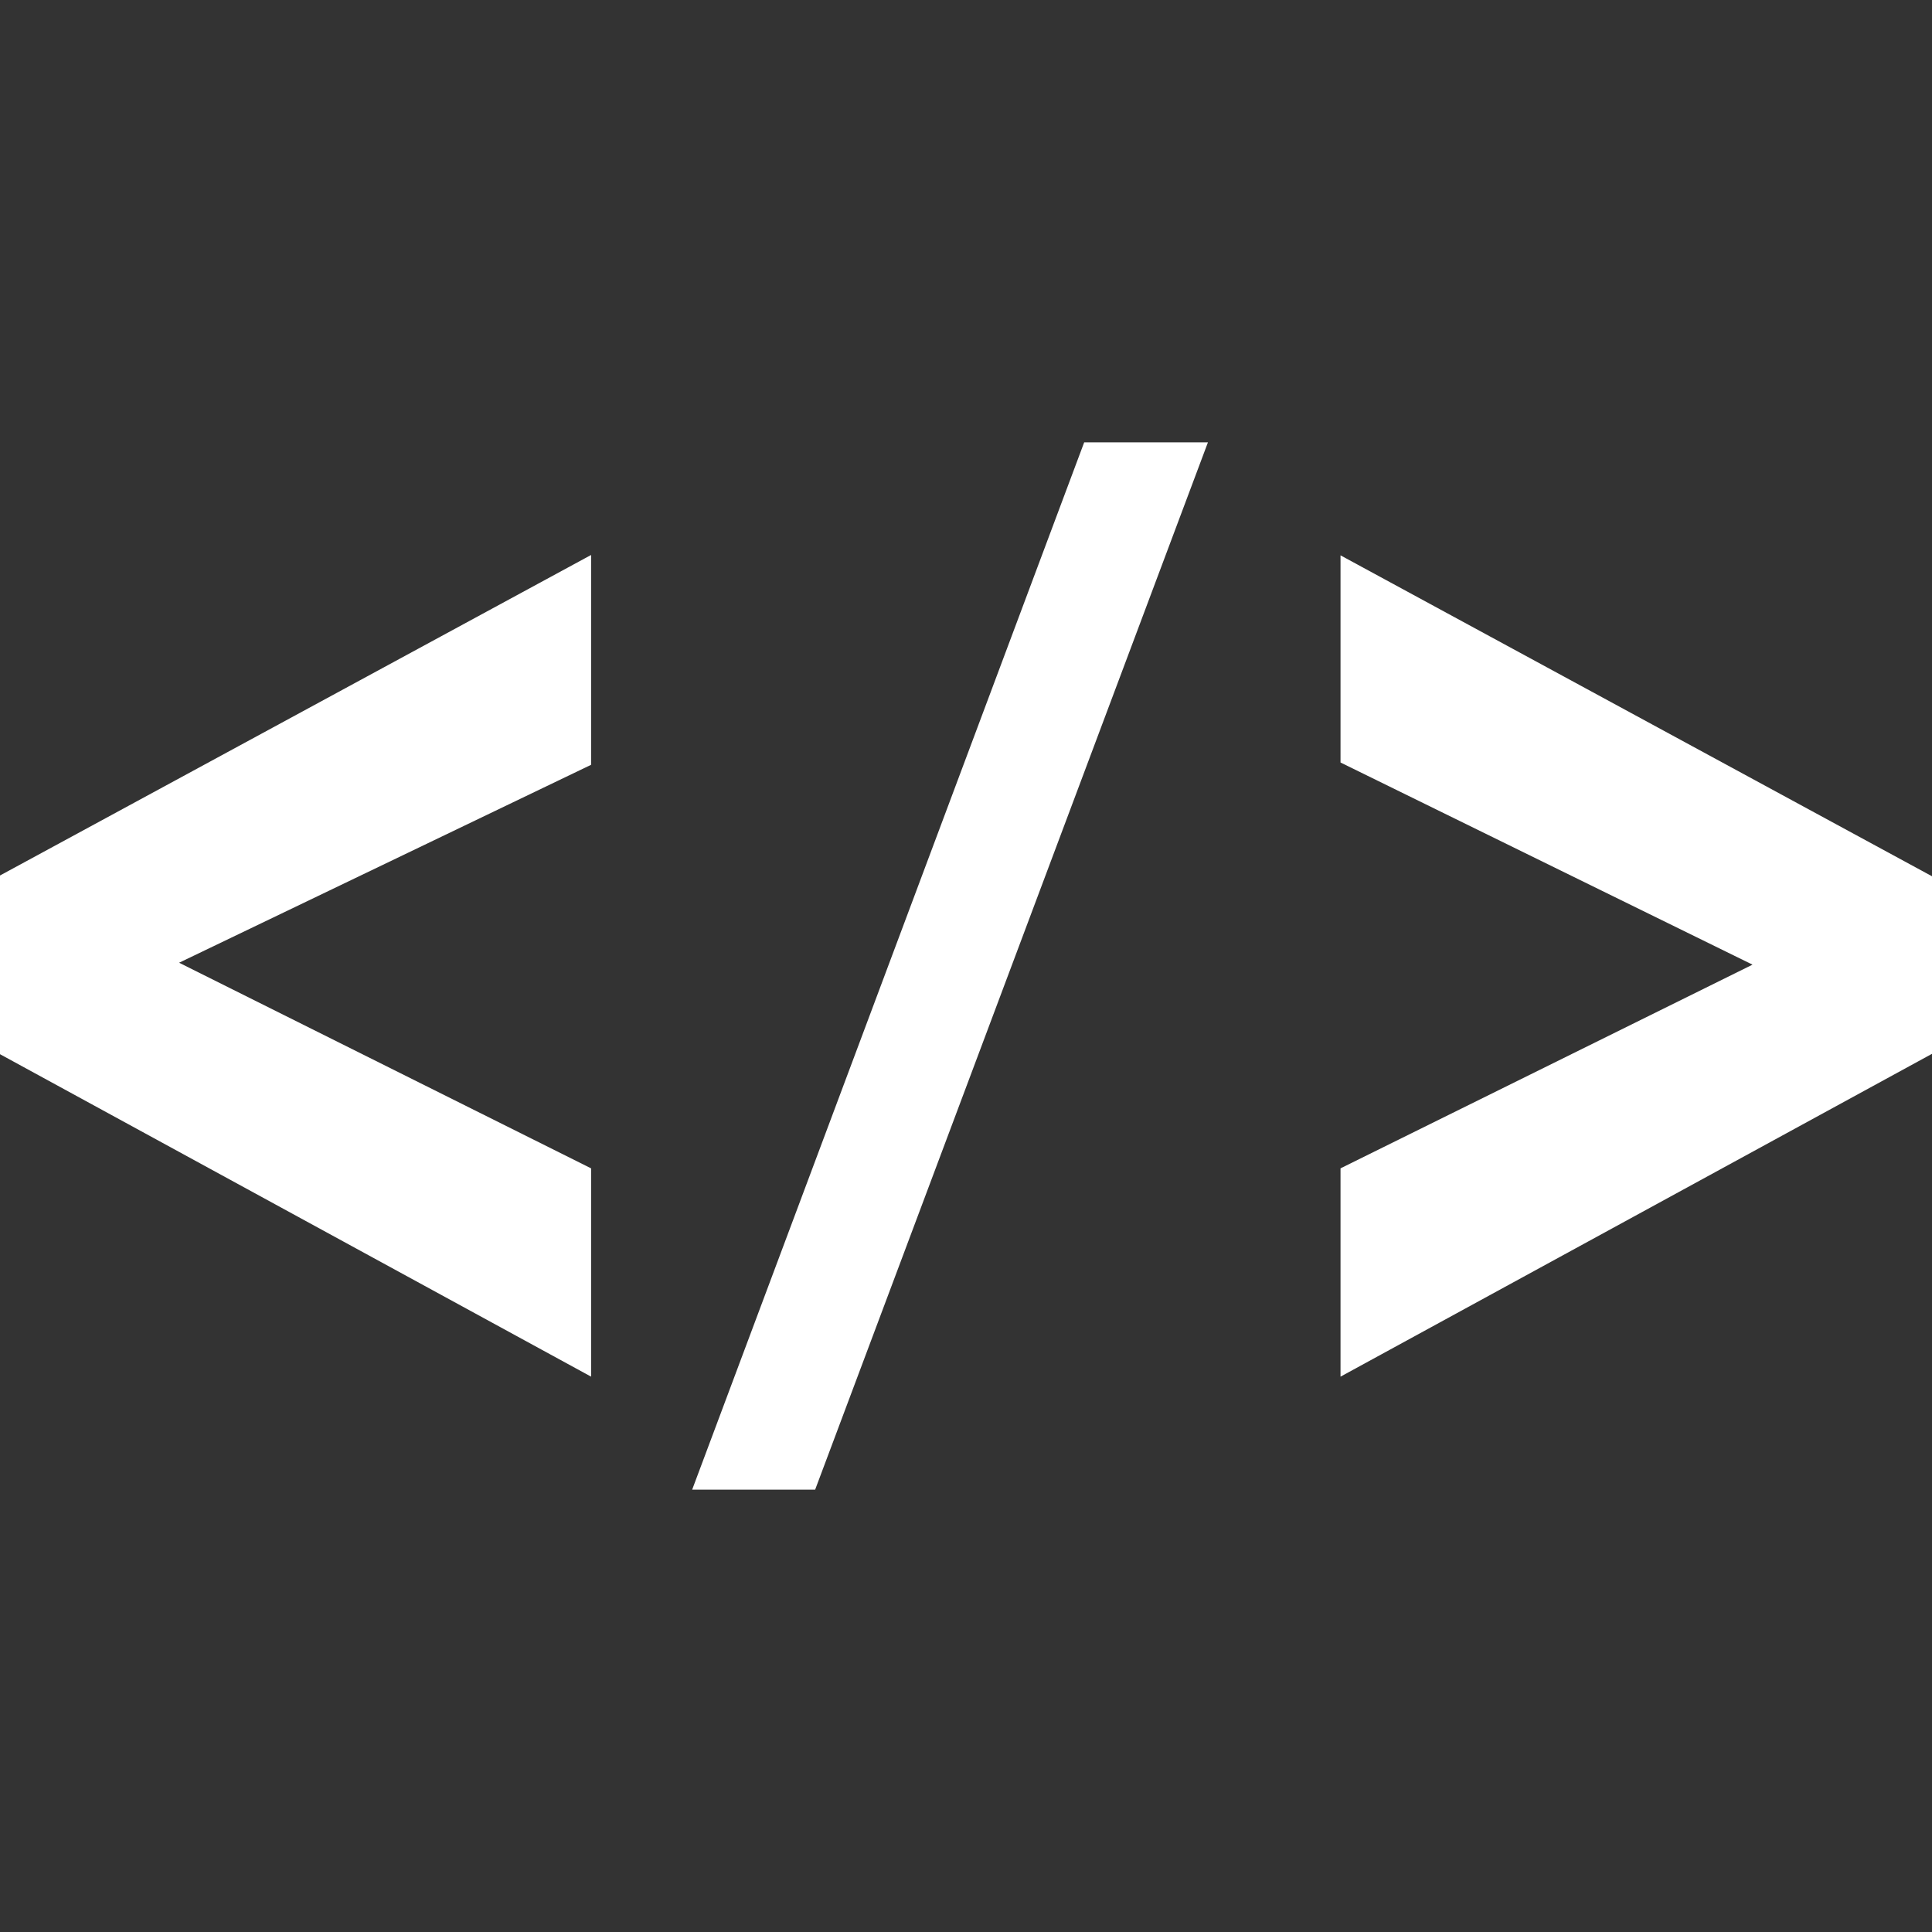 <?xml version="1.0" encoding="utf-8"?>
<!-- Generator: Adobe Illustrator 24.1.2, SVG Export Plug-In . SVG Version: 6.00 Build 0)  -->
<svg version="1.1" id="Capa_1" xmlns="http://www.w3.org/2000/svg" xmlns:xlink="http://www.w3.org/1999/xlink" x="0px" y="0px"
	 viewBox="0 0 502.7 502.7" style="enable-background:new 0 0 502.7 502.7;" xml:space="preserve">
<rect x="0" y="0" width="502.7" height="502.7" fill="#333333" stroke="none"/>
<style type="text/css">
	.st0{fill:#FFFFFF;}
</style>
<g>
	<g>
		<path class="st0" d="M153.8,358.2L0,274.3v-46.5l153.8-83.4V199L46.6,250.5L153.8,304C153.8,304,153.8,358.2,153.8,358.2z"/>
		<path class="st0" d="M180.1,387.6l102-272.5h32.2L212.1,387.6H180.1z"/>
		<path class="st0" d="M348.8,358.2V304L456,251l-107.2-52.6v-53.9L502.7,228v46.2L348.8,358.2z"/>
	</g>
</g>
</svg>
